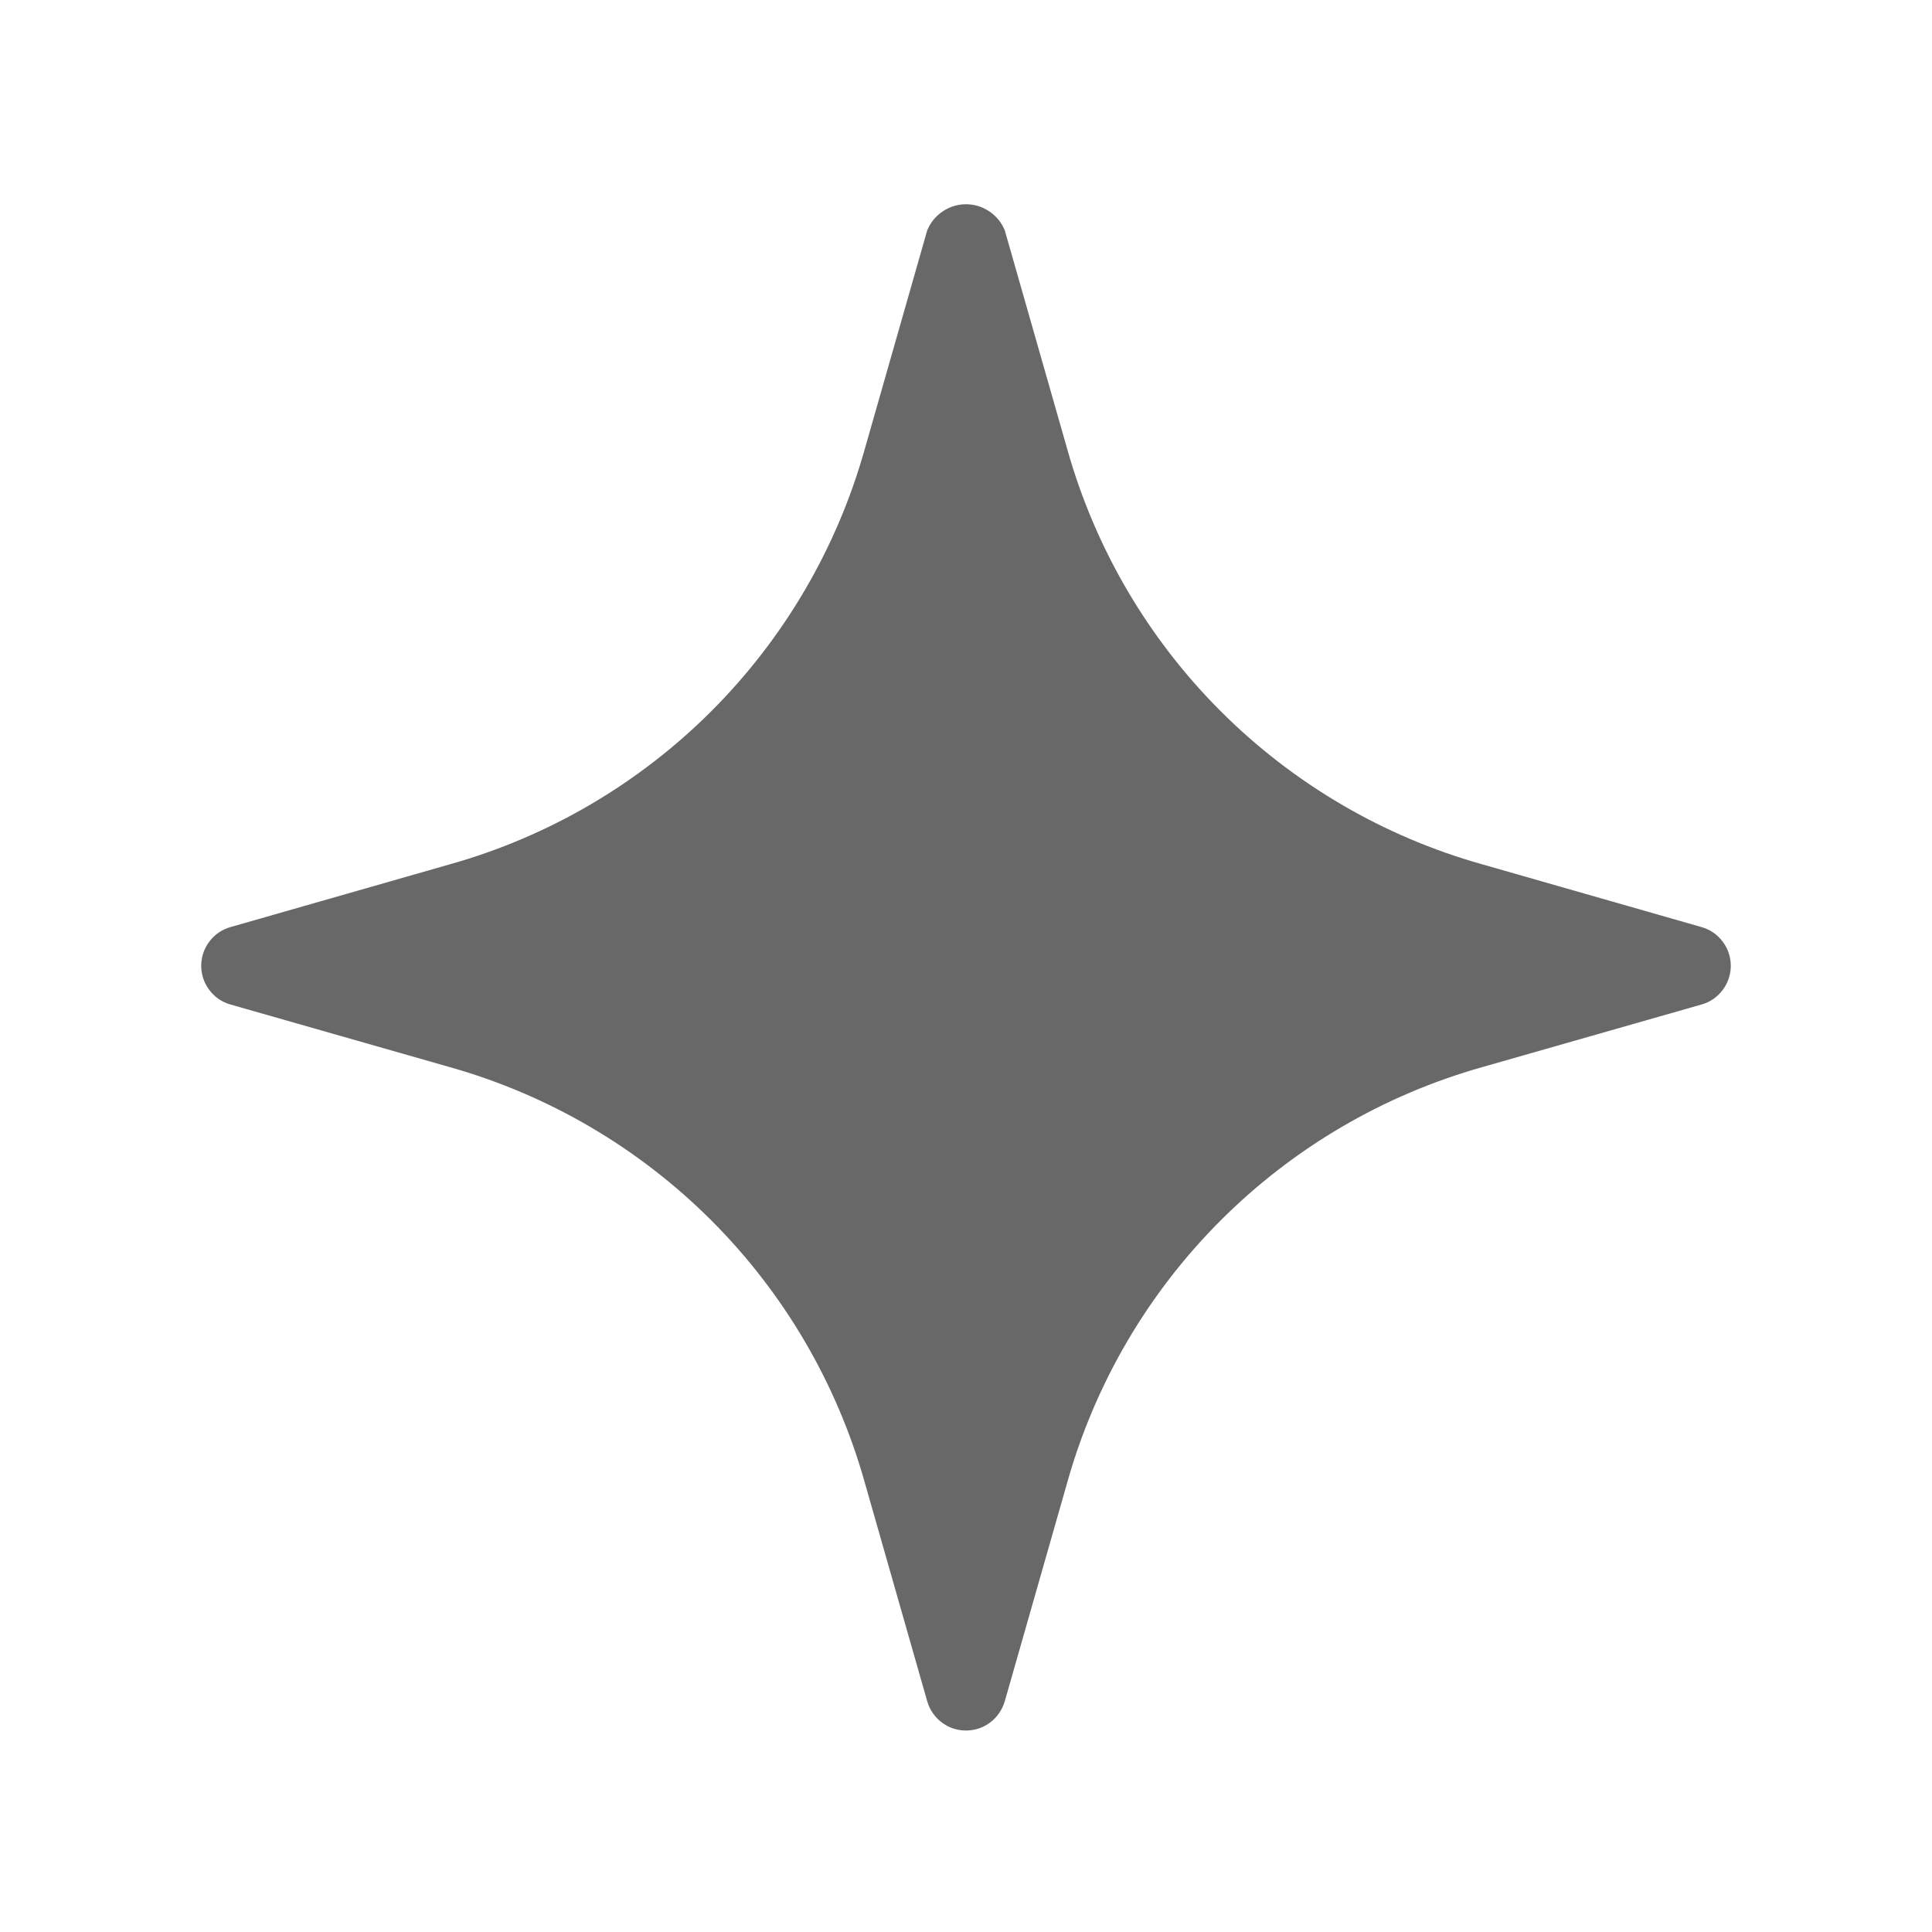 <svg width="14" height="14" viewBox="0 0 14 14" fill="none" xmlns="http://www.w3.org/2000/svg">
<g id="Top level">
<path id="sparkle" d="M12.33 6.718L10.74 6.263C10.024 6.062 9.371 5.679 8.845 5.153C8.319 4.627 7.937 3.975 7.735 3.259L7.281 1.669C7.258 1.613 7.219 1.565 7.169 1.532C7.119 1.498 7.06 1.48 7 1.48C6.94 1.48 6.881 1.498 6.831 1.532C6.781 1.565 6.742 1.613 6.719 1.669L6.265 3.259C6.063 3.975 5.681 4.627 5.155 5.153C4.629 5.679 3.976 6.062 3.26 6.263L1.67 6.718C1.609 6.735 1.555 6.772 1.517 6.823C1.479 6.873 1.458 6.935 1.458 6.998C1.458 7.062 1.479 7.124 1.517 7.174C1.555 7.225 1.609 7.262 1.67 7.279L3.26 7.733C3.976 7.935 4.629 8.318 5.155 8.844C5.681 9.37 6.063 10.022 6.265 10.738L6.719 12.328C6.737 12.389 6.773 12.443 6.824 12.481C6.875 12.52 6.936 12.54 7 12.54C7.063 12.54 7.125 12.52 7.176 12.481C7.226 12.443 7.263 12.389 7.281 12.328L7.735 10.738C7.937 10.022 8.319 9.37 8.845 8.844C9.371 8.318 10.024 7.935 10.74 7.733L12.33 7.279C12.391 7.262 12.445 7.225 12.483 7.174C12.521 7.124 12.542 7.062 12.542 6.998C12.542 6.935 12.521 6.873 12.483 6.823C12.445 6.772 12.391 6.735 12.33 6.718Z" fill="#686868"/>
</g>
</svg>

